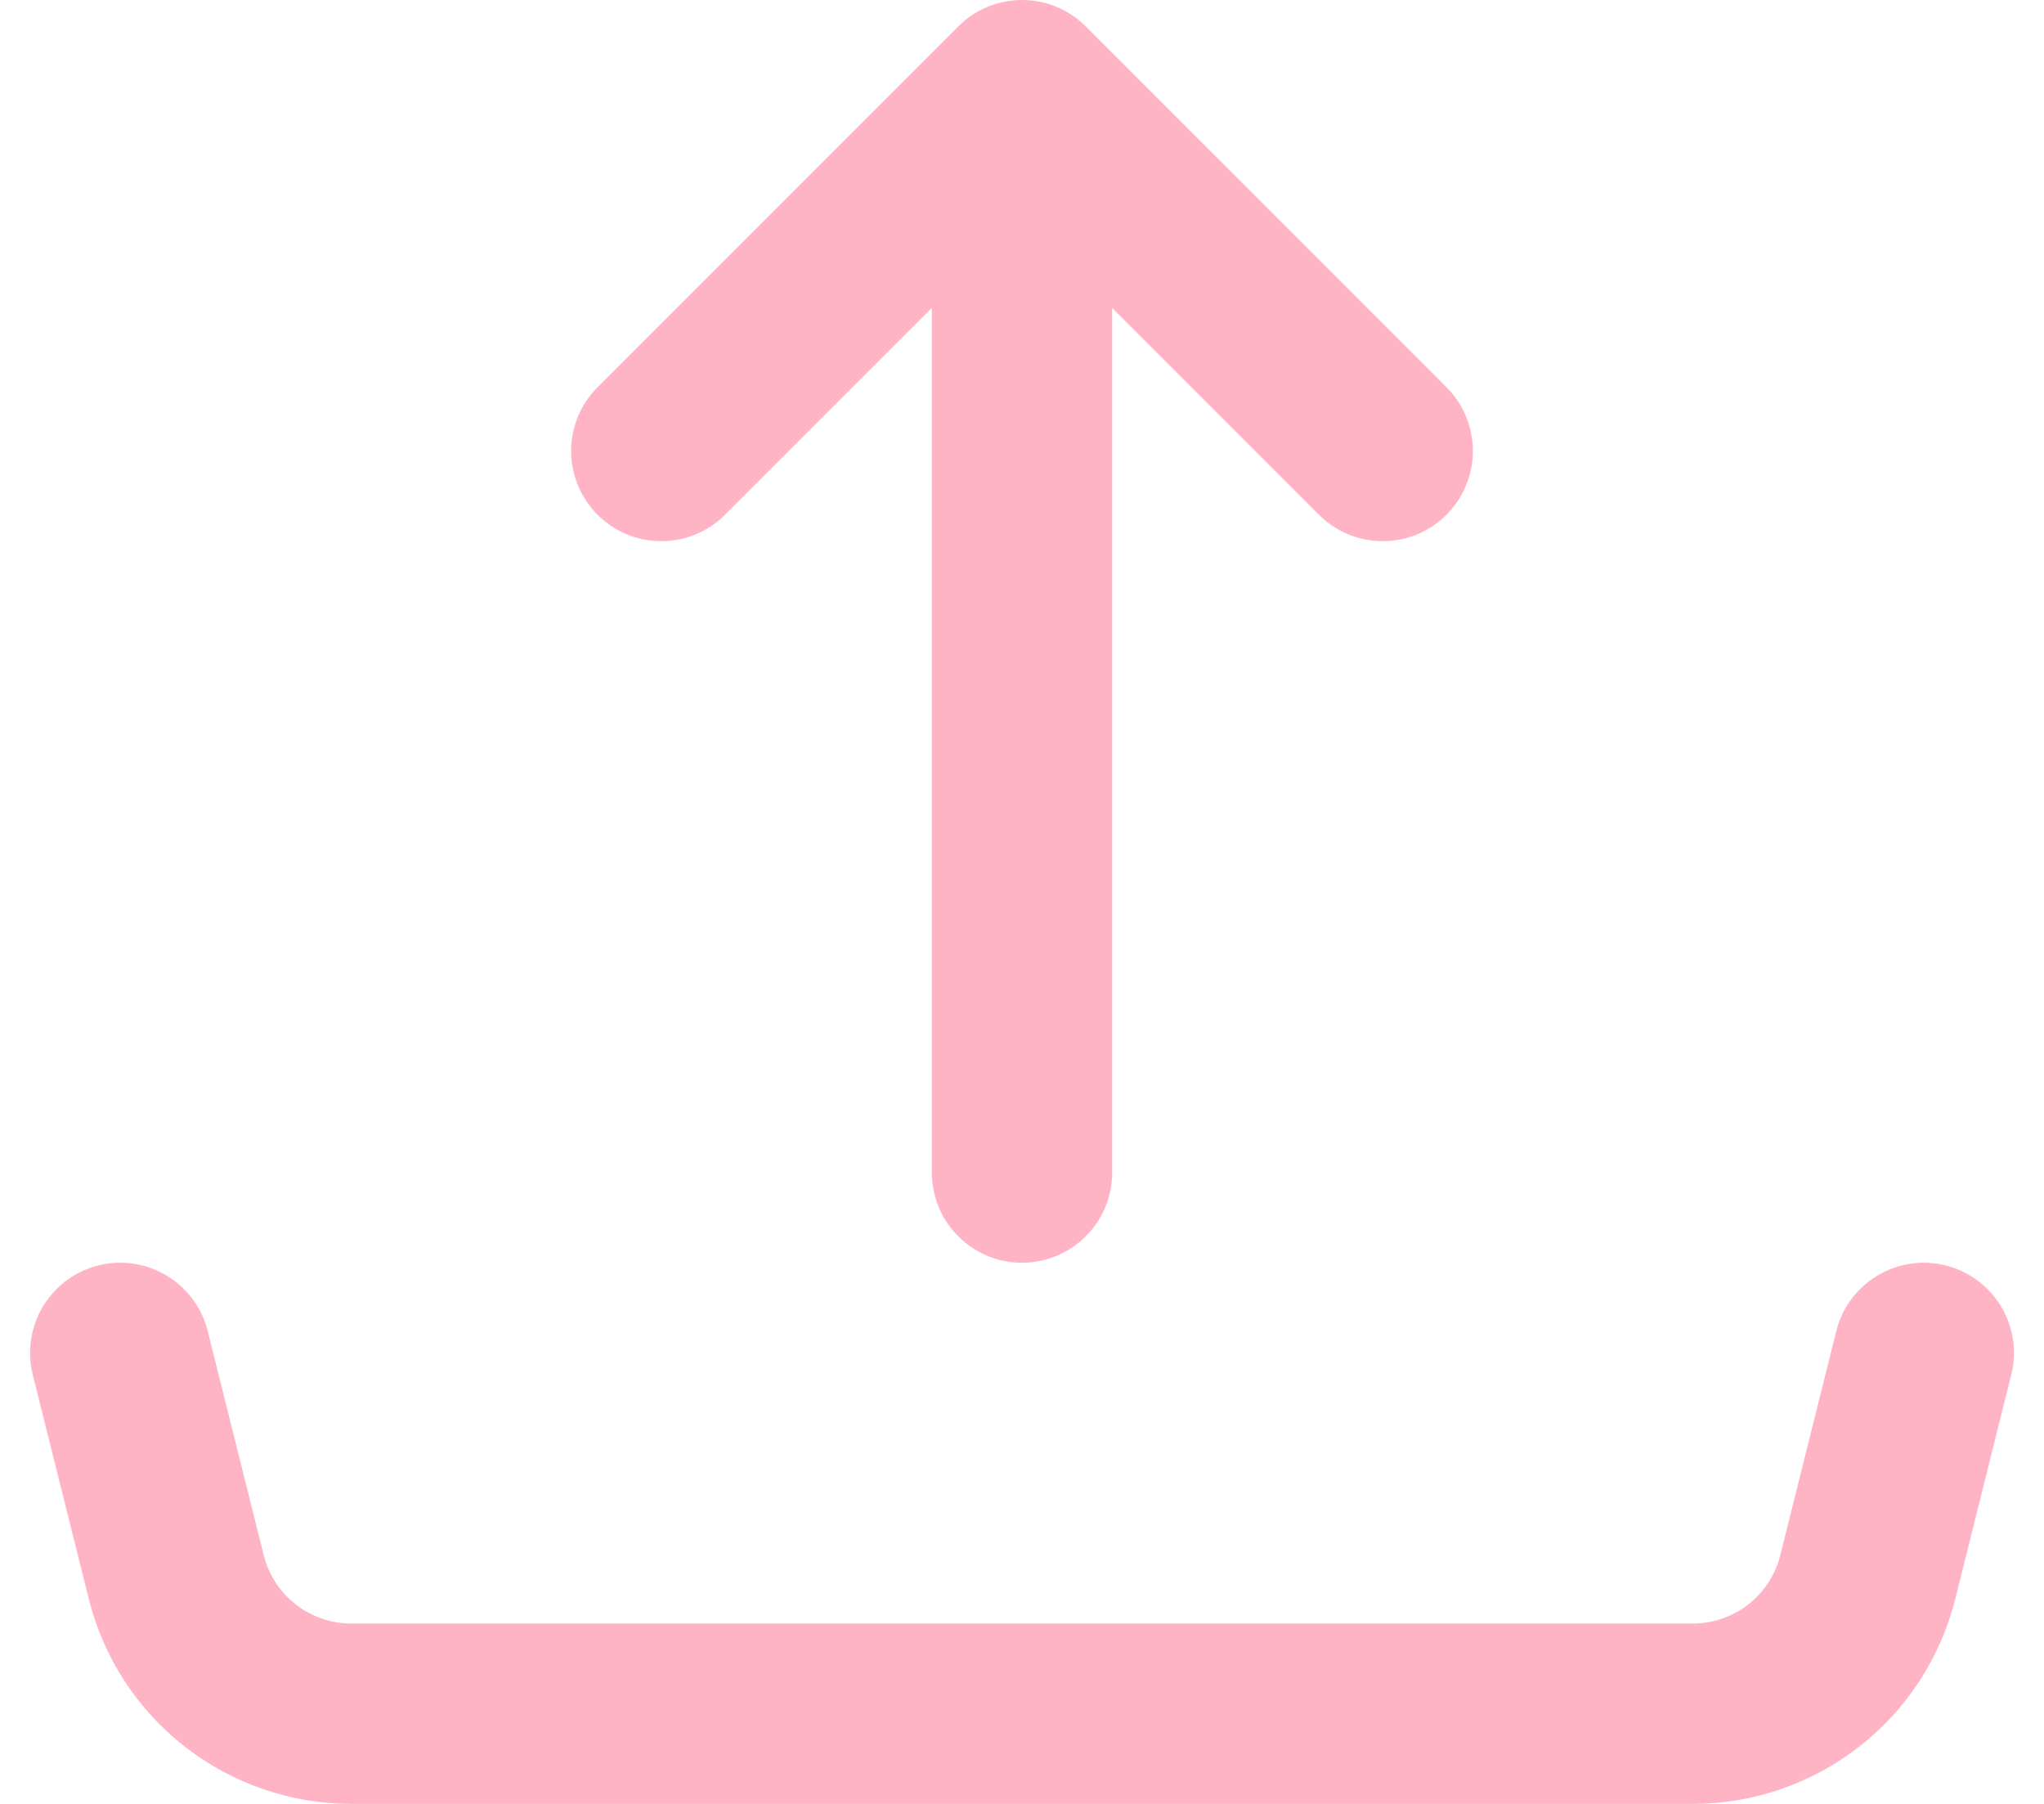 <svg width="34" height="30" viewBox="0 0 34 30" fill="none" xmlns="http://www.w3.org/2000/svg">
<path d="M17 1.5V19.5M17 1.5L11 7.5M17 1.5L23 7.5M2 22.5L2.932 26.227C3.094 26.877 3.468 27.453 3.995 27.864C4.523 28.276 5.173 28.5 5.841 28.5H28.159C28.828 28.5 29.477 28.276 30.005 27.864C30.532 27.453 30.906 26.877 31.069 26.227L32 22.5" stroke="#FFB4C6" stroke-width="3" stroke-linecap="round" stroke-linejoin="round"/>
</svg>
